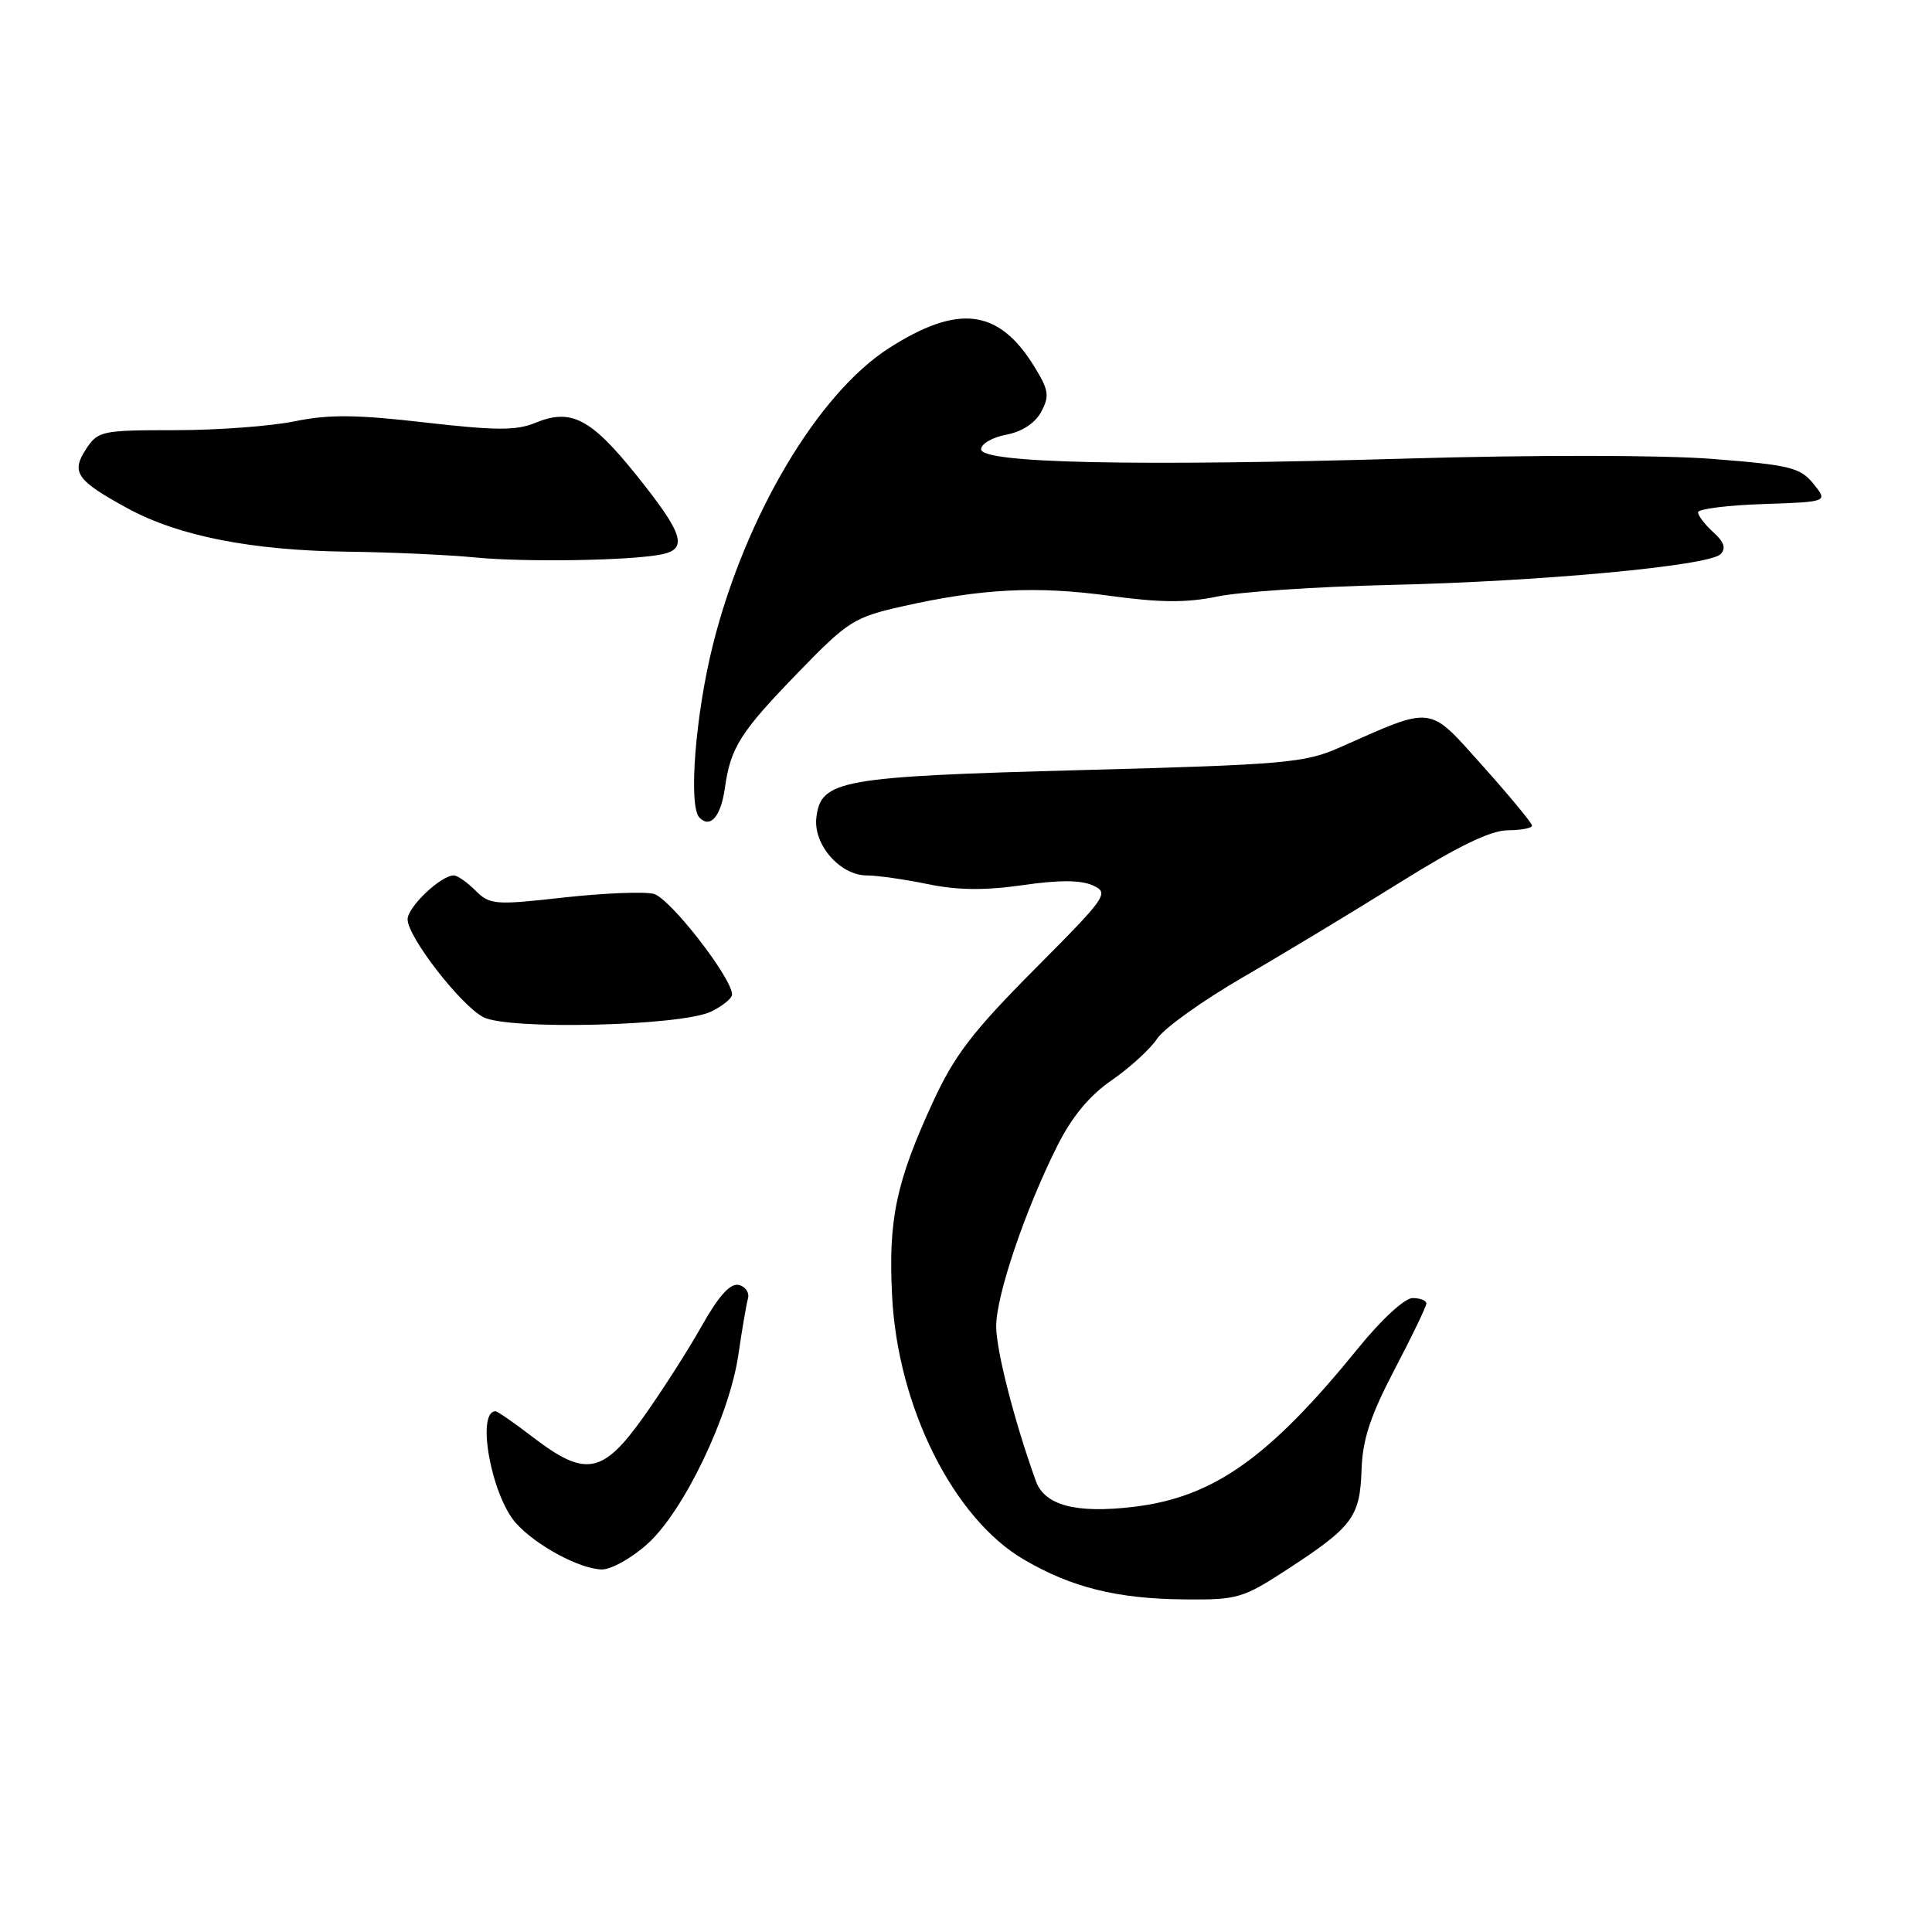 <?xml version="1.0" encoding="UTF-8" standalone="no"?>
<!DOCTYPE svg PUBLIC "-//W3C//DTD SVG 1.1//EN" "http://www.w3.org/Graphics/SVG/1.1/DTD/svg11.dtd" >
<svg xmlns="http://www.w3.org/2000/svg" xmlns:xlink="http://www.w3.org/1999/xlink" version="1.1" viewBox="0 0 256 256">
 <g >
 <path fill="currentColor"
d=" M 170.56 207.96 C 179.22 202.32 180.20 201.01 180.41 194.80 C 180.54 190.74 181.57 187.62 184.79 181.46 C 187.11 177.04 189.00 173.11 189.00 172.71 C 189.00 172.32 188.18 172.00 187.17 172.00 C 186.13 172.00 183.05 174.84 179.99 178.61 C 168.13 193.22 160.78 198.41 150.17 199.67 C 142.54 200.57 138.41 199.47 137.25 196.23 C 134.38 188.24 132.00 178.93 132.00 175.74 C 132.00 171.64 135.85 160.29 140.11 151.81 C 142.06 147.94 144.36 145.16 147.33 143.12 C 149.73 141.46 152.43 138.99 153.33 137.63 C 154.22 136.26 159.35 132.59 164.73 129.47 C 170.10 126.36 179.45 120.71 185.50 116.93 C 193.15 112.15 197.49 110.04 199.75 110.02 C 201.54 110.01 203.00 109.73 203.00 109.40 C 203.00 109.07 200.07 105.52 196.49 101.52 C 189.18 93.35 190.11 93.47 177.50 99.05 C 172.88 101.09 170.29 101.32 143.32 102.04 C 111.26 102.90 108.75 103.35 108.17 108.36 C 107.76 111.93 111.33 116.00 114.86 116.00 C 116.25 116.00 119.88 116.52 122.94 117.15 C 126.90 117.97 130.51 118.00 135.50 117.29 C 140.31 116.59 143.22 116.60 144.80 117.32 C 147.01 118.32 146.70 118.77 137.09 128.43 C 128.86 136.71 126.46 139.84 123.61 146.04 C 118.74 156.61 117.68 161.63 118.21 171.76 C 118.96 186.44 126.33 201.18 135.64 206.63 C 141.98 210.35 148.01 211.85 156.93 211.93 C 163.97 212.00 164.68 211.79 170.56 207.96 Z  M 85.82 204.55 C 90.61 200.22 96.65 187.63 97.84 179.50 C 98.32 176.20 98.89 172.85 99.11 172.06 C 99.32 171.27 98.77 170.46 97.87 170.26 C 96.76 170.01 95.22 171.73 92.98 175.70 C 91.19 178.89 87.72 184.31 85.27 187.75 C 79.88 195.33 77.59 195.76 70.70 190.50 C 68.18 188.57 65.92 187.00 65.67 187.00 C 63.06 187.00 65.11 198.21 68.39 201.85 C 71.05 204.80 76.81 207.90 79.75 207.96 C 80.98 207.98 83.72 206.45 85.82 204.55 Z  M 94.25 134.03 C 95.76 133.29 97.00 132.28 97.00 131.78 C 97.00 129.58 88.74 118.97 86.62 118.44 C 85.34 118.12 79.96 118.34 74.65 118.93 C 65.56 119.95 64.89 119.89 63.00 118.00 C 61.90 116.90 60.61 116.00 60.13 116.00 C 58.41 116.00 54.00 120.19 54.01 121.82 C 54.01 124.14 61.02 133.18 64.03 134.77 C 67.33 136.51 90.35 135.95 94.25 134.03 Z  M 96.05 104.42 C 96.82 98.99 98.08 97.02 105.93 88.93 C 112.38 82.29 113.19 81.78 119.64 80.33 C 130.07 77.99 137.33 77.62 147.06 78.95 C 153.72 79.86 157.24 79.89 161.32 79.04 C 164.29 78.42 174.55 77.73 184.12 77.51 C 204.24 77.05 226.44 74.98 227.98 73.43 C 228.74 72.67 228.46 71.82 227.02 70.52 C 225.91 69.51 225.00 68.33 225.00 67.88 C 225.00 67.44 228.88 66.95 233.62 66.79 C 242.23 66.50 242.23 66.50 240.29 64.10 C 238.54 61.95 237.20 61.62 226.92 60.81 C 220.31 60.29 203.30 60.27 186.50 60.76 C 150.24 61.81 130.00 61.38 130.00 59.53 C 130.00 58.81 131.50 57.94 133.34 57.60 C 135.43 57.20 137.16 56.07 137.97 54.56 C 139.09 52.46 138.97 51.68 137.02 48.52 C 132.31 40.91 126.96 40.25 117.76 46.15 C 108.37 52.18 98.76 68.37 94.48 85.38 C 92.13 94.73 91.19 106.85 92.69 108.35 C 94.14 109.80 95.52 108.18 96.05 104.42 Z  M 87.75 73.44 C 91.18 72.71 90.51 70.67 84.36 63.00 C 78.27 55.41 75.67 54.07 70.90 56.04 C 68.43 57.07 65.65 57.05 56.31 55.98 C 47.25 54.93 43.54 54.90 39.07 55.82 C 35.94 56.47 28.80 57.00 23.21 57.00 C 13.47 57.00 12.98 57.10 11.40 59.51 C 9.38 62.60 10.13 63.66 16.95 67.38 C 23.66 71.03 33.34 72.94 46.00 73.10 C 51.78 73.17 59.42 73.52 63.00 73.87 C 69.74 74.52 83.82 74.28 87.75 73.44 Z "/>
</g>
</svg>